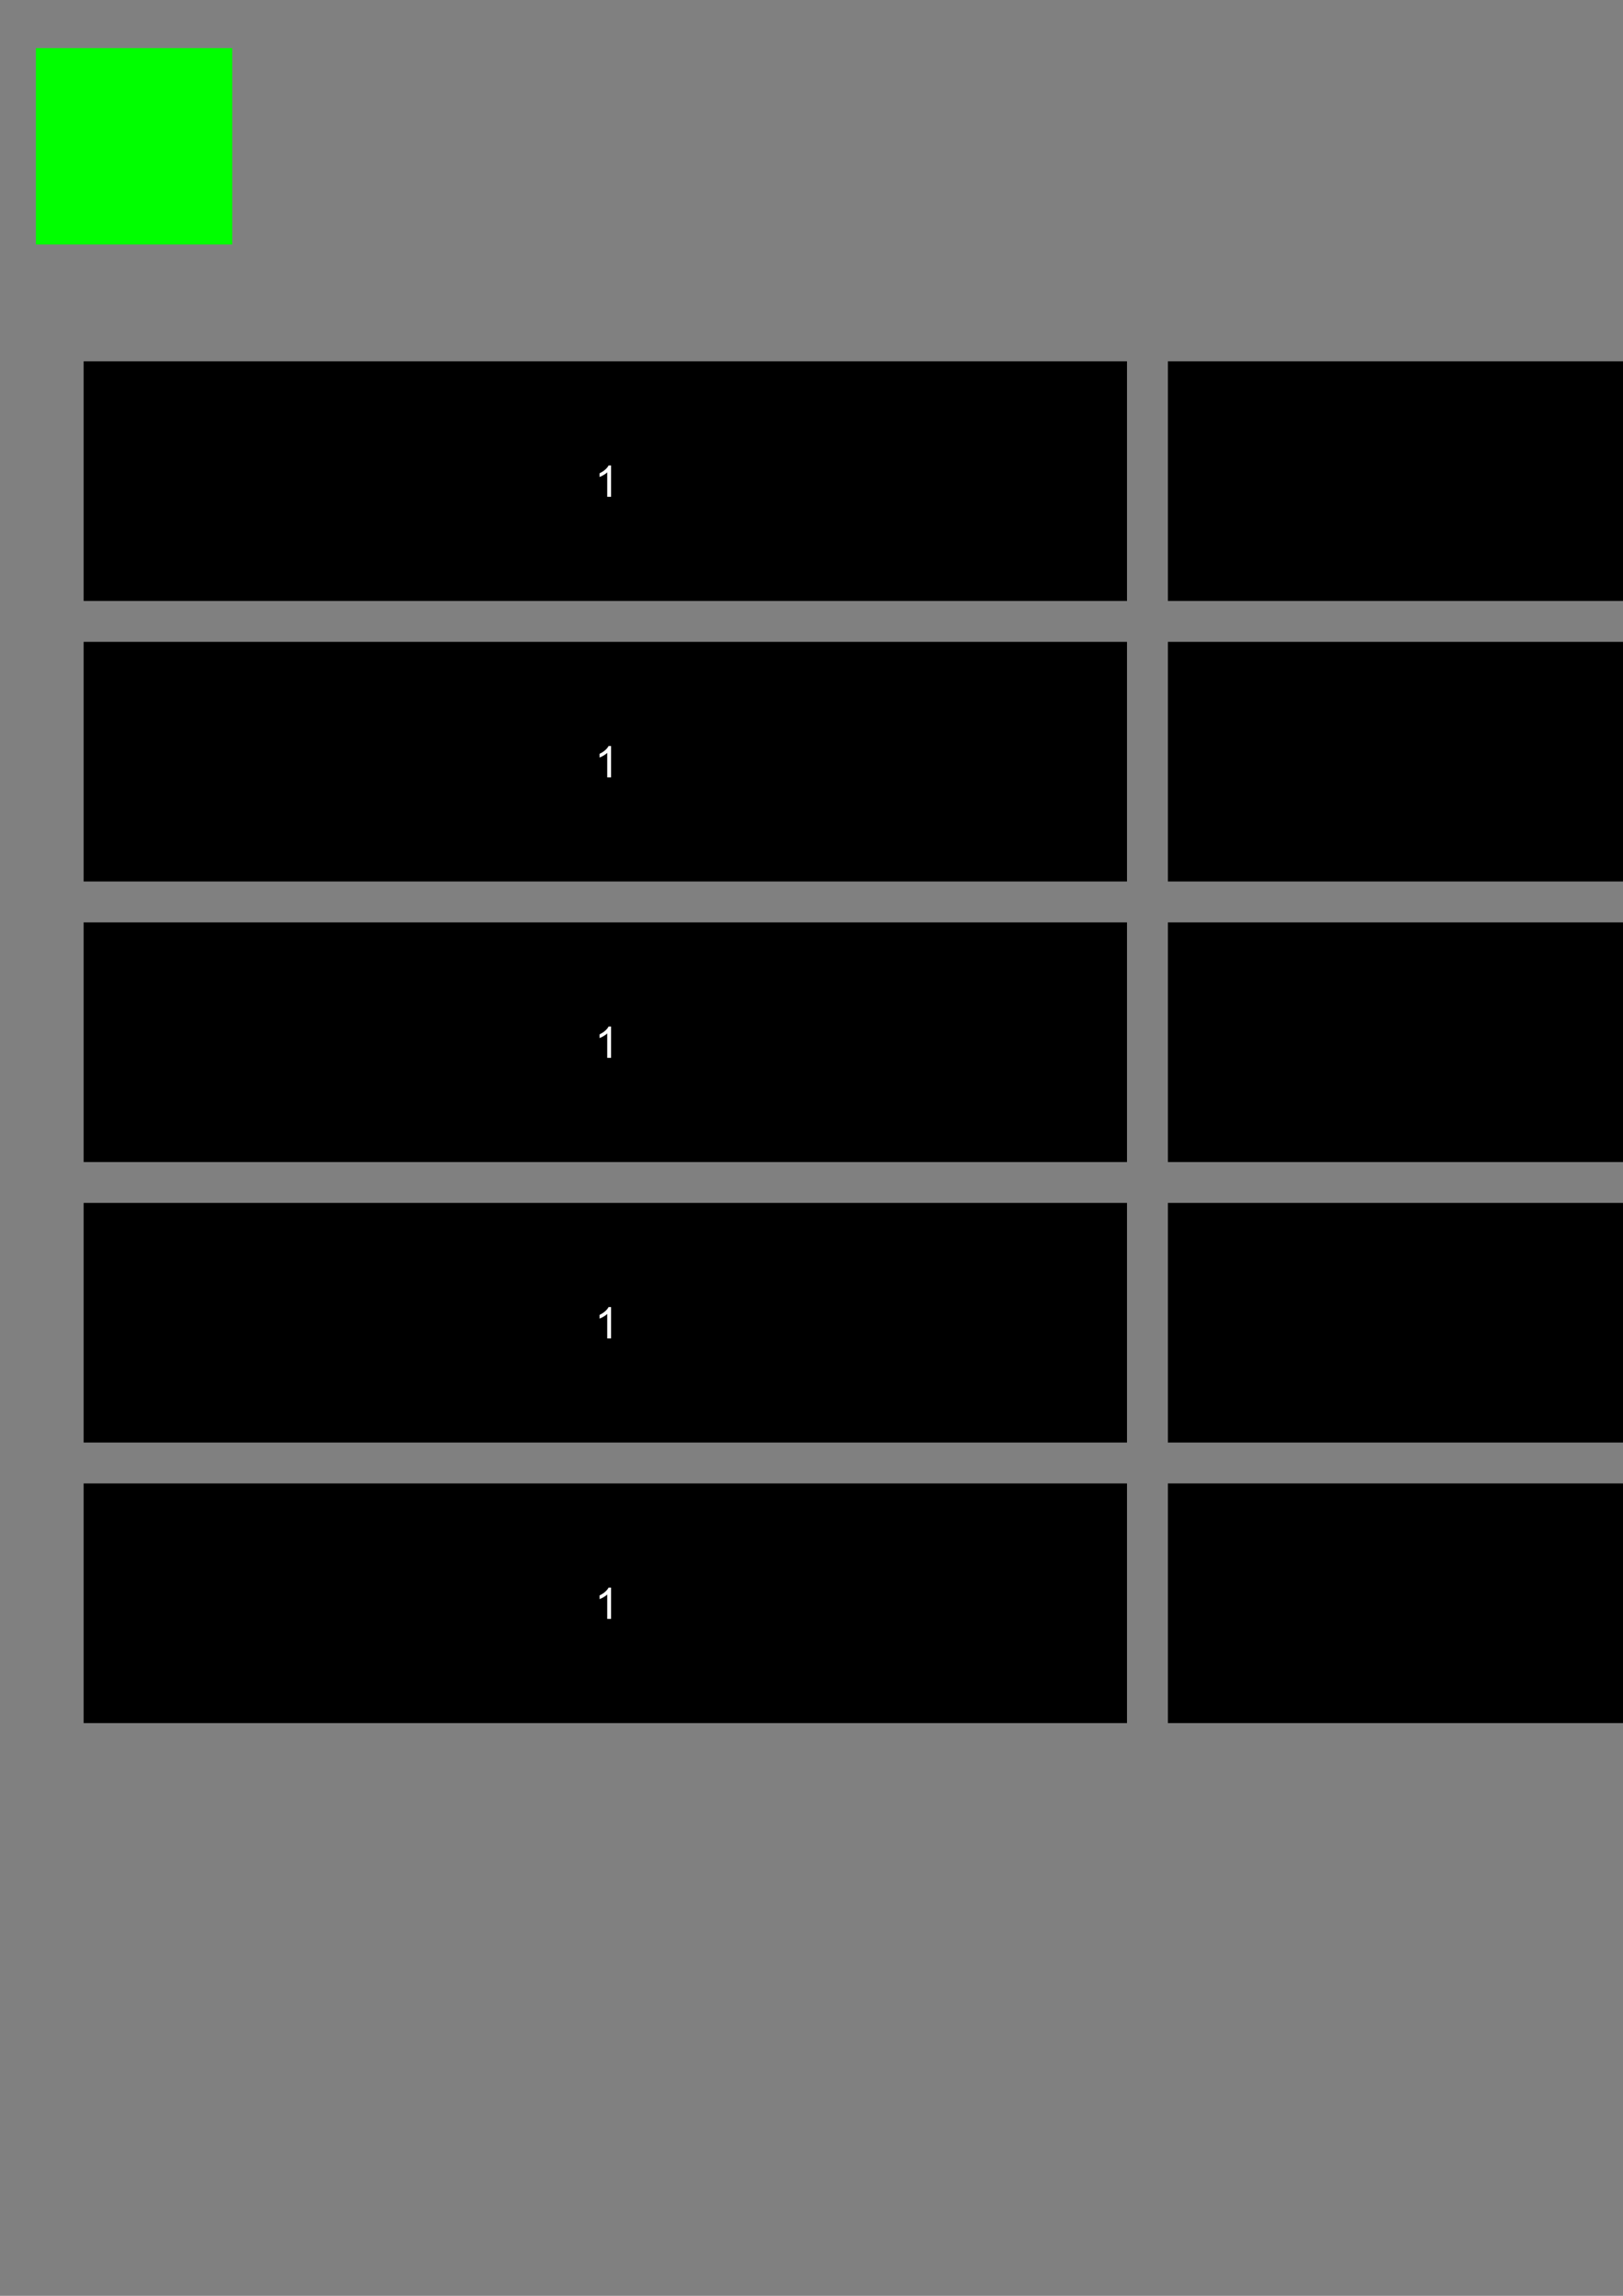 <?xml version="1.0" encoding="UTF-8" standalone="no"?>
<svg
   xmlns:dc="http://purl.org/dc/elements/1.1/"
   xmlns:cc="http://creativecommons.org/ns#"
   xmlns:rdf="http://www.w3.org/1999/02/22-rdf-syntax-ns#"
   xmlns:svg="http://www.w3.org/2000/svg"
   xmlns="http://www.w3.org/2000/svg"
   width="210mm"
   height="297mm"
   viewBox="0 0 210 297"
   version="1.1"
   id="svg465">
  <rect x="0" y="0" width="210" height="297" fill="#808080" stroke="none"/>
  <defs
     id="defs459" />
  <g
     id="layer1">
    <path
       id="rect44"
       style="opacity:1;fill:#00ff00;fill-opacity:1;fill-rule:nonzero;stroke:none;stroke-width:1.132;stroke-miterlimit:4;stroke-dasharray:none;stroke-opacity:1"
       d="M 4.646,6.223 H 30.046 V 31.623 H 4.646 Z" />
    <path
       id="rect267-7-8-6-7-4-3-92"
       style="opacity:1;fill:#000000;stroke-width:0.364"
       d="m 10.822,46.742 h 135 v 31 h -135 z" />
    <path
       id="rect267-7-4-0-7"
       style="opacity:1;fill:#000000;stroke-width:0.355"
       d="m 291.403,46.742 h 133 v 30 H 291.403 Z" />
    <path
       id="rect267-3-5-22"
       style="opacity:1;fill:#000000;stroke-width:0.346"
       d="m 291.403,191.908 h 131 v 29 H 291.403 Z" />
    <path
       id="rect267-3-5-7-3"
       style="opacity:1;fill:#000000;stroke-width:0.346"
       d="m 291.403,155.616 h 131 v 29 H 291.403 Z" />
    <path
       id="rect267-3-5-5-3"
       style="opacity:1;fill:#000000;stroke-width:0.346"
       d="m 291.403,119.326 h 131 v 29 H 291.403 Z" />
    <path
       id="rect267-7-4-0-1-0"
       style="opacity:1;fill:#000000;stroke-width:0.355"
       d="m 291.403,83.034 h 133 v 30 H 291.403 Z" />
    <g
       aria-label="1"
       id="text526-14"
       style="font-size:5.644px;line-height:1.25;font-family:Arial;-inkscape-font-specification:Arial;letter-spacing:0px;word-spacing:0px;fill:#ffffff;stroke-width:0.265"
       transform="translate(-326.055,-204.088)">
      <path
         d="m 405.121,268.358 h -0.496 v -3.161 q -0.179,0.171 -0.471,0.342 -0.289,0.171 -0.521,0.256 v -0.48 q 0.416,-0.196 0.728,-0.474 0.311,-0.278 0.441,-0.54 h 0.32 z"
         style="font-size:5.644px;fill:#ffffff;stroke-width:0.265"
         id="path5544" />
    </g>
    <g
       aria-label="2"
       id="text530-9"
       style="font-size:5.644px;line-height:1.25;font-family:Arial;-inkscape-font-specification:Arial;letter-spacing:0px;word-spacing:0px;fill:#ffffff;stroke-width:0.265"
       transform="translate(-326.055,-204.088)">
      <path
         d="m 685.294,267.382 v 0.477 h -2.671 q -0.006,-0.179 0.058,-0.345 0.102,-0.273 0.325,-0.537 0.226,-0.265 0.65,-0.612 0.659,-0.54 0.89,-0.854 0.232,-0.317 0.232,-0.598 0,-0.295 -0.212,-0.496 -0.209,-0.204 -0.548,-0.204 -0.358,0 -0.573,0.215 -0.215,0.215 -0.218,0.595 l -0.51,-0.052 q 0.052,-0.571 0.394,-0.868 0.342,-0.3 0.918,-0.3 0.582,0 0.921,0.322 0.339,0.322 0.339,0.799 0,0.243 -0.099,0.477 -0.099,0.234 -0.331,0.493 -0.229,0.259 -0.763,0.711 -0.446,0.375 -0.573,0.51 -0.127,0.132 -0.209,0.267 z"
         style="font-size:5.644px;fill:#ffffff;stroke-width:0.265"
         id="path5541" />
    </g>
    <g
       aria-label="3"
       id="text534-2"
       style="font-size:5.644px;line-height:1.25;font-family:Arial;-inkscape-font-specification:Arial;letter-spacing:0px;word-spacing:0px;fill:#ffffff;stroke-width:0.265"
       transform="translate(-326.055,-204.088)">
      <path
         d="m 681.635,338.839 0.496,-0.066 q 0.085,0.422 0.289,0.609 0.207,0.185 0.502,0.185 0.35,0 0.59,-0.243 0.243,-0.243 0.243,-0.601 0,-0.342 -0.223,-0.562 -0.223,-0.223 -0.568,-0.223 -0.141,0 -0.35,0.055 l 0.055,-0.435 q 0.05,0.006 0.08,0.006 0.317,0 0.571,-0.165 0.254,-0.165 0.254,-0.51 0,-0.273 -0.185,-0.452 -0.185,-0.179 -0.477,-0.179 -0.289,0 -0.482,0.182 -0.193,0.182 -0.248,0.546 l -0.496,-0.088 q 0.091,-0.499 0.413,-0.772 0.322,-0.276 0.802,-0.276 0.331,0 0.609,0.143 0.278,0.141 0.424,0.386 0.149,0.245 0.149,0.521 0,0.262 -0.141,0.477 -0.141,0.215 -0.416,0.342 0.358,0.083 0.557,0.344 0.198,0.259 0.198,0.65 0,0.529 -0.386,0.898 -0.386,0.367 -0.976,0.367 -0.532,0 -0.885,-0.317 -0.35,-0.317 -0.4,-0.821 z"
         style="font-size:5.644px;fill:#ffffff;stroke-width:0.265"
         id="path5538" />
    </g>
    <g
       aria-label="2"
       id="text530-2-8"
       style="font-size:5.644px;line-height:1.25;font-family:Arial;-inkscape-font-specification:Arial;letter-spacing:0px;word-spacing:0px;fill:#ffffff;stroke-width:0.265"
       transform="translate(-326.055,-204.088)">
      <path
         d="m 685.294,303.673 v 0.477 h -2.671 q -0.006,-0.179 0.058,-0.344 0.102,-0.273 0.325,-0.537 0.226,-0.265 0.65,-0.612 0.659,-0.54 0.89,-0.854 0.232,-0.317 0.232,-0.598 0,-0.295 -0.212,-0.496 -0.209,-0.204 -0.548,-0.204 -0.358,0 -0.573,0.215 -0.215,0.215 -0.218,0.595 l -0.51,-0.052 q 0.052,-0.571 0.394,-0.868 0.342,-0.3 0.918,-0.3 0.582,0 0.921,0.322 0.339,0.322 0.339,0.799 0,0.243 -0.099,0.477 -0.099,0.234 -0.331,0.493 -0.229,0.259 -0.763,0.711 -0.446,0.375 -0.573,0.51 -0.127,0.132 -0.209,0.267 z"
         style="font-size:5.644px;fill:#ffffff;stroke-width:0.265"
         id="path5535" />
    </g>
    <g
       aria-label="3"
       id="text534-3-2"
       style="font-size:5.644px;line-height:1.25;font-family:Arial;-inkscape-font-specification:Arial;letter-spacing:0px;word-spacing:0px;fill:#ffffff;stroke-width:0.265"
       transform="translate(-326.055,-204.088)">
      <path
         d="m 681.635,375.13 0.496,-0.066 q 0.085,0.422 0.289,0.609 0.207,0.185 0.502,0.185 0.35,0 0.59,-0.243 0.243,-0.243 0.243,-0.601 0,-0.342 -0.223,-0.562 -0.223,-0.223 -0.568,-0.223 -0.141,0 -0.35,0.055 l 0.055,-0.435 q 0.05,0.006 0.08,0.006 0.317,0 0.571,-0.165 0.254,-0.165 0.254,-0.51 0,-0.273 -0.185,-0.452 -0.185,-0.179 -0.477,-0.179 -0.289,0 -0.482,0.182 -0.193,0.182 -0.248,0.546 l -0.496,-0.088 q 0.091,-0.499 0.413,-0.772 0.322,-0.276 0.802,-0.276 0.331,0 0.609,0.143 0.278,0.141 0.424,0.386 0.149,0.245 0.149,0.521 0,0.262 -0.141,0.477 -0.141,0.215 -0.416,0.342 0.358,0.083 0.557,0.345 0.198,0.259 0.198,0.65 0,0.529 -0.386,0.898 -0.386,0.367 -0.976,0.367 -0.532,0 -0.885,-0.317 -0.35,-0.317 -0.4,-0.821 z"
         style="font-size:5.644px;fill:#ffffff;stroke-width:0.265"
         id="path5532" />
    </g>
    <g
       aria-label="3"
       id="text534-9-9"
       style="font-size:5.644px;line-height:1.25;font-family:Arial;-inkscape-font-specification:Arial;letter-spacing:0px;word-spacing:0px;fill:#ffffff;stroke-width:0.265"
       transform="translate(-326.055,-204.088)">
      <path
         d="m 681.635,411.422 0.496,-0.066 q 0.085,0.422 0.289,0.609 0.207,0.185 0.502,0.185 0.35,0 0.59,-0.243 0.243,-0.243 0.243,-0.601 0,-0.342 -0.223,-0.562 -0.223,-0.223 -0.568,-0.223 -0.141,0 -0.35,0.055 l 0.055,-0.435 q 0.05,0.006 0.08,0.006 0.317,0 0.571,-0.165 0.254,-0.165 0.254,-0.51 0,-0.273 -0.185,-0.452 -0.185,-0.179 -0.477,-0.179 -0.289,0 -0.482,0.182 -0.193,0.182 -0.248,0.546 l -0.496,-0.088 q 0.091,-0.499 0.413,-0.772 0.322,-0.276 0.802,-0.276 0.331,0 0.609,0.143 0.278,0.141 0.424,0.386 0.149,0.245 0.149,0.521 0,0.262 -0.141,0.477 -0.141,0.215 -0.416,0.342 0.358,0.083 0.557,0.345 0.198,0.259 0.198,0.65 0,0.529 -0.386,0.898 -0.386,0.367 -0.976,0.367 -0.532,0 -0.885,-0.317 -0.35,-0.317 -0.4,-0.821 z"
         style="font-size:5.644px;fill:#ffffff;stroke-width:0.265"
         id="path5529" />
    </g>
    <path
       id="rect267-7-8-6-7-4-3-92-1"
       style="opacity:1;fill:#000000;stroke-width:0.364"
       d="m 10.822,83.034 h 135 v 31 h -135 z" />
    <g
       aria-label="1"
       id="text526-14-1"
       style="font-size:5.644px;line-height:1.25;font-family:Arial;-inkscape-font-specification:Arial;letter-spacing:0px;word-spacing:0px;fill:#ffffff;stroke-width:0.265"
       transform="translate(-326.055,-204.088)">
      <path
         d="m 405.121,304.65 h -0.496 v -3.161 q -0.179,0.171 -0.471,0.342 -0.289,0.171 -0.521,0.256 v -0.48 q 0.416,-0.196 0.728,-0.474 0.311,-0.278 0.441,-0.54 h 0.32 z"
         style="font-size:5.644px;fill:#ffffff;stroke-width:0.265"
         id="path5525" />
    </g>
    <path
       id="rect267-7-8-6-7-4-3-92-2"
       style="opacity:1;fill:#000000;stroke-width:0.364"
       d="m 10.822,119.326 h 135 v 31 h -135 z" />
    <g
       aria-label="1"
       id="text526-14-15"
       style="font-size:5.644px;line-height:1.25;font-family:Arial;-inkscape-font-specification:Arial;letter-spacing:0px;word-spacing:0px;fill:#ffffff;stroke-width:0.265"
       transform="translate(-326.055,-204.088)">
      <path
         d="m 405.121,340.941 h -0.496 v -3.161 q -0.179,0.171 -0.471,0.342 -0.289,0.171 -0.521,0.256 v -0.48 q 0.416,-0.196 0.728,-0.474 0.311,-0.278 0.441,-0.54 h 0.32 z"
         style="font-size:5.644px;fill:#ffffff;stroke-width:0.265"
         id="path5521" />
    </g>
    <path
       id="rect267-7-8-6-7-4-3-92-0"
       style="opacity:1;fill:#000000;stroke-width:0.364"
       d="m 10.822,155.616 h 135 v 31 h -135 z" />
    <g
       aria-label="1"
       id="text526-14-3"
       style="font-size:5.644px;line-height:1.25;font-family:Arial;-inkscape-font-specification:Arial;letter-spacing:0px;word-spacing:0px;fill:#ffffff;stroke-width:0.265"
       transform="translate(-326.055,-204.088)">
      <path
         d="m 405.121,377.232 h -0.496 v -3.161 q -0.179,0.171 -0.471,0.342 -0.289,0.171 -0.521,0.256 v -0.48 q 0.416,-0.196 0.728,-0.474 0.311,-0.278 0.441,-0.54 h 0.32 z"
         style="font-size:5.644px;fill:#ffffff;stroke-width:0.265"
         id="path5517" />
    </g>
    <path
       id="rect267-7-8-6-7-4-3-92-4"
       style="opacity:1;fill:#000000;stroke-width:0.364"
       d="m 10.822,191.908 h 135 V 222.908 h -135 z" />
    <g
       aria-label="1"
       id="text526-14-5"
       style="font-size:5.644px;line-height:1.25;font-family:Arial;-inkscape-font-specification:Arial;letter-spacing:0px;word-spacing:0px;fill:#ffffff;stroke-width:0.265"
       transform="translate(-326.055,-204.088)">
      <path
         d="m 405.121,413.524 h -0.496 v -3.161 q -0.179,0.171 -0.471,0.342 -0.289,0.171 -0.521,0.256 v -0.48 q 0.416,-0.196 0.728,-0.474 0.311,-0.278 0.441,-0.54 h 0.32 z"
         style="font-size:5.644px;fill:#ffffff;stroke-width:0.265"
         id="path5513" />
    </g>
    <path
       id="rect267-7-8-6-7-4-3-92-9"
       style="opacity:1;fill:#000000;stroke-width:0.364"
       d="m 151.113,46.742 h 135 v 31 h -135 z" />
    <g
       aria-label="1"
       id="text526-14-8"
       style="font-size:5.644px;line-height:1.25;font-family:Arial;-inkscape-font-specification:Arial;letter-spacing:0px;word-spacing:0px;fill:#ffffff;stroke-width:0.265"
       transform="translate(-326.055,-204.088)">
      <path
         d="m 545.412,268.358 h -0.496 v -3.161 q -0.179,0.171 -0.471,0.342 -0.289,0.171 -0.521,0.256 v -0.48 q 0.416,-0.196 0.728,-0.474 0.311,-0.278 0.441,-0.54 h 0.32 z"
         style="font-size:5.644px;fill:#ffffff;stroke-width:0.265"
         id="path5509" />
    </g>
    <path
       id="rect267-7-8-6-7-4-3-92-1-9"
       style="opacity:1;fill:#000000;stroke-width:0.364"
       d="m 151.113,83.034 h 135 v 31 h -135 z" />
    <g
       aria-label="1"
       id="text526-14-1-0"
       style="font-size:5.644px;line-height:1.25;font-family:Arial;-inkscape-font-specification:Arial;letter-spacing:0px;word-spacing:0px;fill:#ffffff;stroke-width:0.265"
       transform="translate(-326.055,-204.088)">
      <path
         d="m 545.412,304.65 h -0.496 v -3.161 q -0.179,0.171 -0.471,0.342 -0.289,0.171 -0.521,0.256 v -0.48 q 0.416,-0.196 0.728,-0.474 0.311,-0.278 0.441,-0.54 h 0.32 z"
         style="font-size:5.644px;fill:#ffffff;stroke-width:0.265"
         id="path5505" />
    </g>
    <path
       id="rect267-7-8-6-7-4-3-92-2-3"
       style="opacity:1;fill:#000000;stroke-width:0.364"
       d="m 151.113,119.326 h 135 v 31 h -135 z" />
    <g
       aria-label="1"
       id="text526-14-15-7"
       style="font-size:5.644px;line-height:1.25;font-family:Arial;-inkscape-font-specification:Arial;letter-spacing:0px;word-spacing:0px;fill:#ffffff;stroke-width:0.265"
       transform="translate(-326.055,-204.088)">
      <path
         d="m 545.412,340.941 h -0.496 v -3.161 q -0.179,0.171 -0.471,0.342 -0.289,0.171 -0.521,0.256 v -0.48 q 0.416,-0.196 0.728,-0.474 0.311,-0.278 0.441,-0.54 h 0.32 z"
         style="font-size:5.644px;fill:#ffffff;stroke-width:0.265"
         id="path5501" />
    </g>
    <path
       id="rect267-7-8-6-7-4-3-92-0-3"
       style="opacity:1;fill:#000000;stroke-width:0.364"
       d="m 151.113,155.616 h 135 v 31 h -135 z" />
    <g
       aria-label="1"
       id="text526-14-3-9"
       style="font-size:5.644px;line-height:1.25;font-family:Arial;-inkscape-font-specification:Arial;letter-spacing:0px;word-spacing:0px;fill:#ffffff;stroke-width:0.265"
       transform="translate(-326.055,-204.088)">
      <path
         d="m 545.412,377.232 h -0.496 v -3.161 q -0.179,0.171 -0.471,0.342 -0.289,0.171 -0.521,0.256 v -0.48 q 0.416,-0.196 0.728,-0.474 0.311,-0.278 0.441,-0.54 h 0.32 z"
         style="font-size:5.644px;fill:#ffffff;stroke-width:0.265"
         id="path5497" />
    </g>
    <path
       id="rect267-7-8-6-7-4-3-92-4-4"
       style="opacity:1;fill:#000000;stroke-width:0.364"
       d="m 151.113,191.908 h 135 V 222.908 h -135 z" />
    <g
       aria-label="1"
       id="text526-14-5-5"
       style="font-size:5.644px;line-height:1.25;font-family:Arial;-inkscape-font-specification:Arial;letter-spacing:0px;word-spacing:0px;fill:#ffffff;stroke-width:0.265"
       transform="translate(-326.055,-204.088)">
      <path
         d="m 545.412,413.524 h -0.496 v -3.161 q -0.179,0.171 -0.471,0.342 -0.289,0.171 -0.521,0.256 v -0.48 q 0.416,-0.196 0.728,-0.474 0.311,-0.278 0.441,-0.54 h 0.32 z"
         style="font-size:5.644px;fill:#ffffff;stroke-width:0.265"
         id="path5493" />
    </g>
  </g>
</svg>
